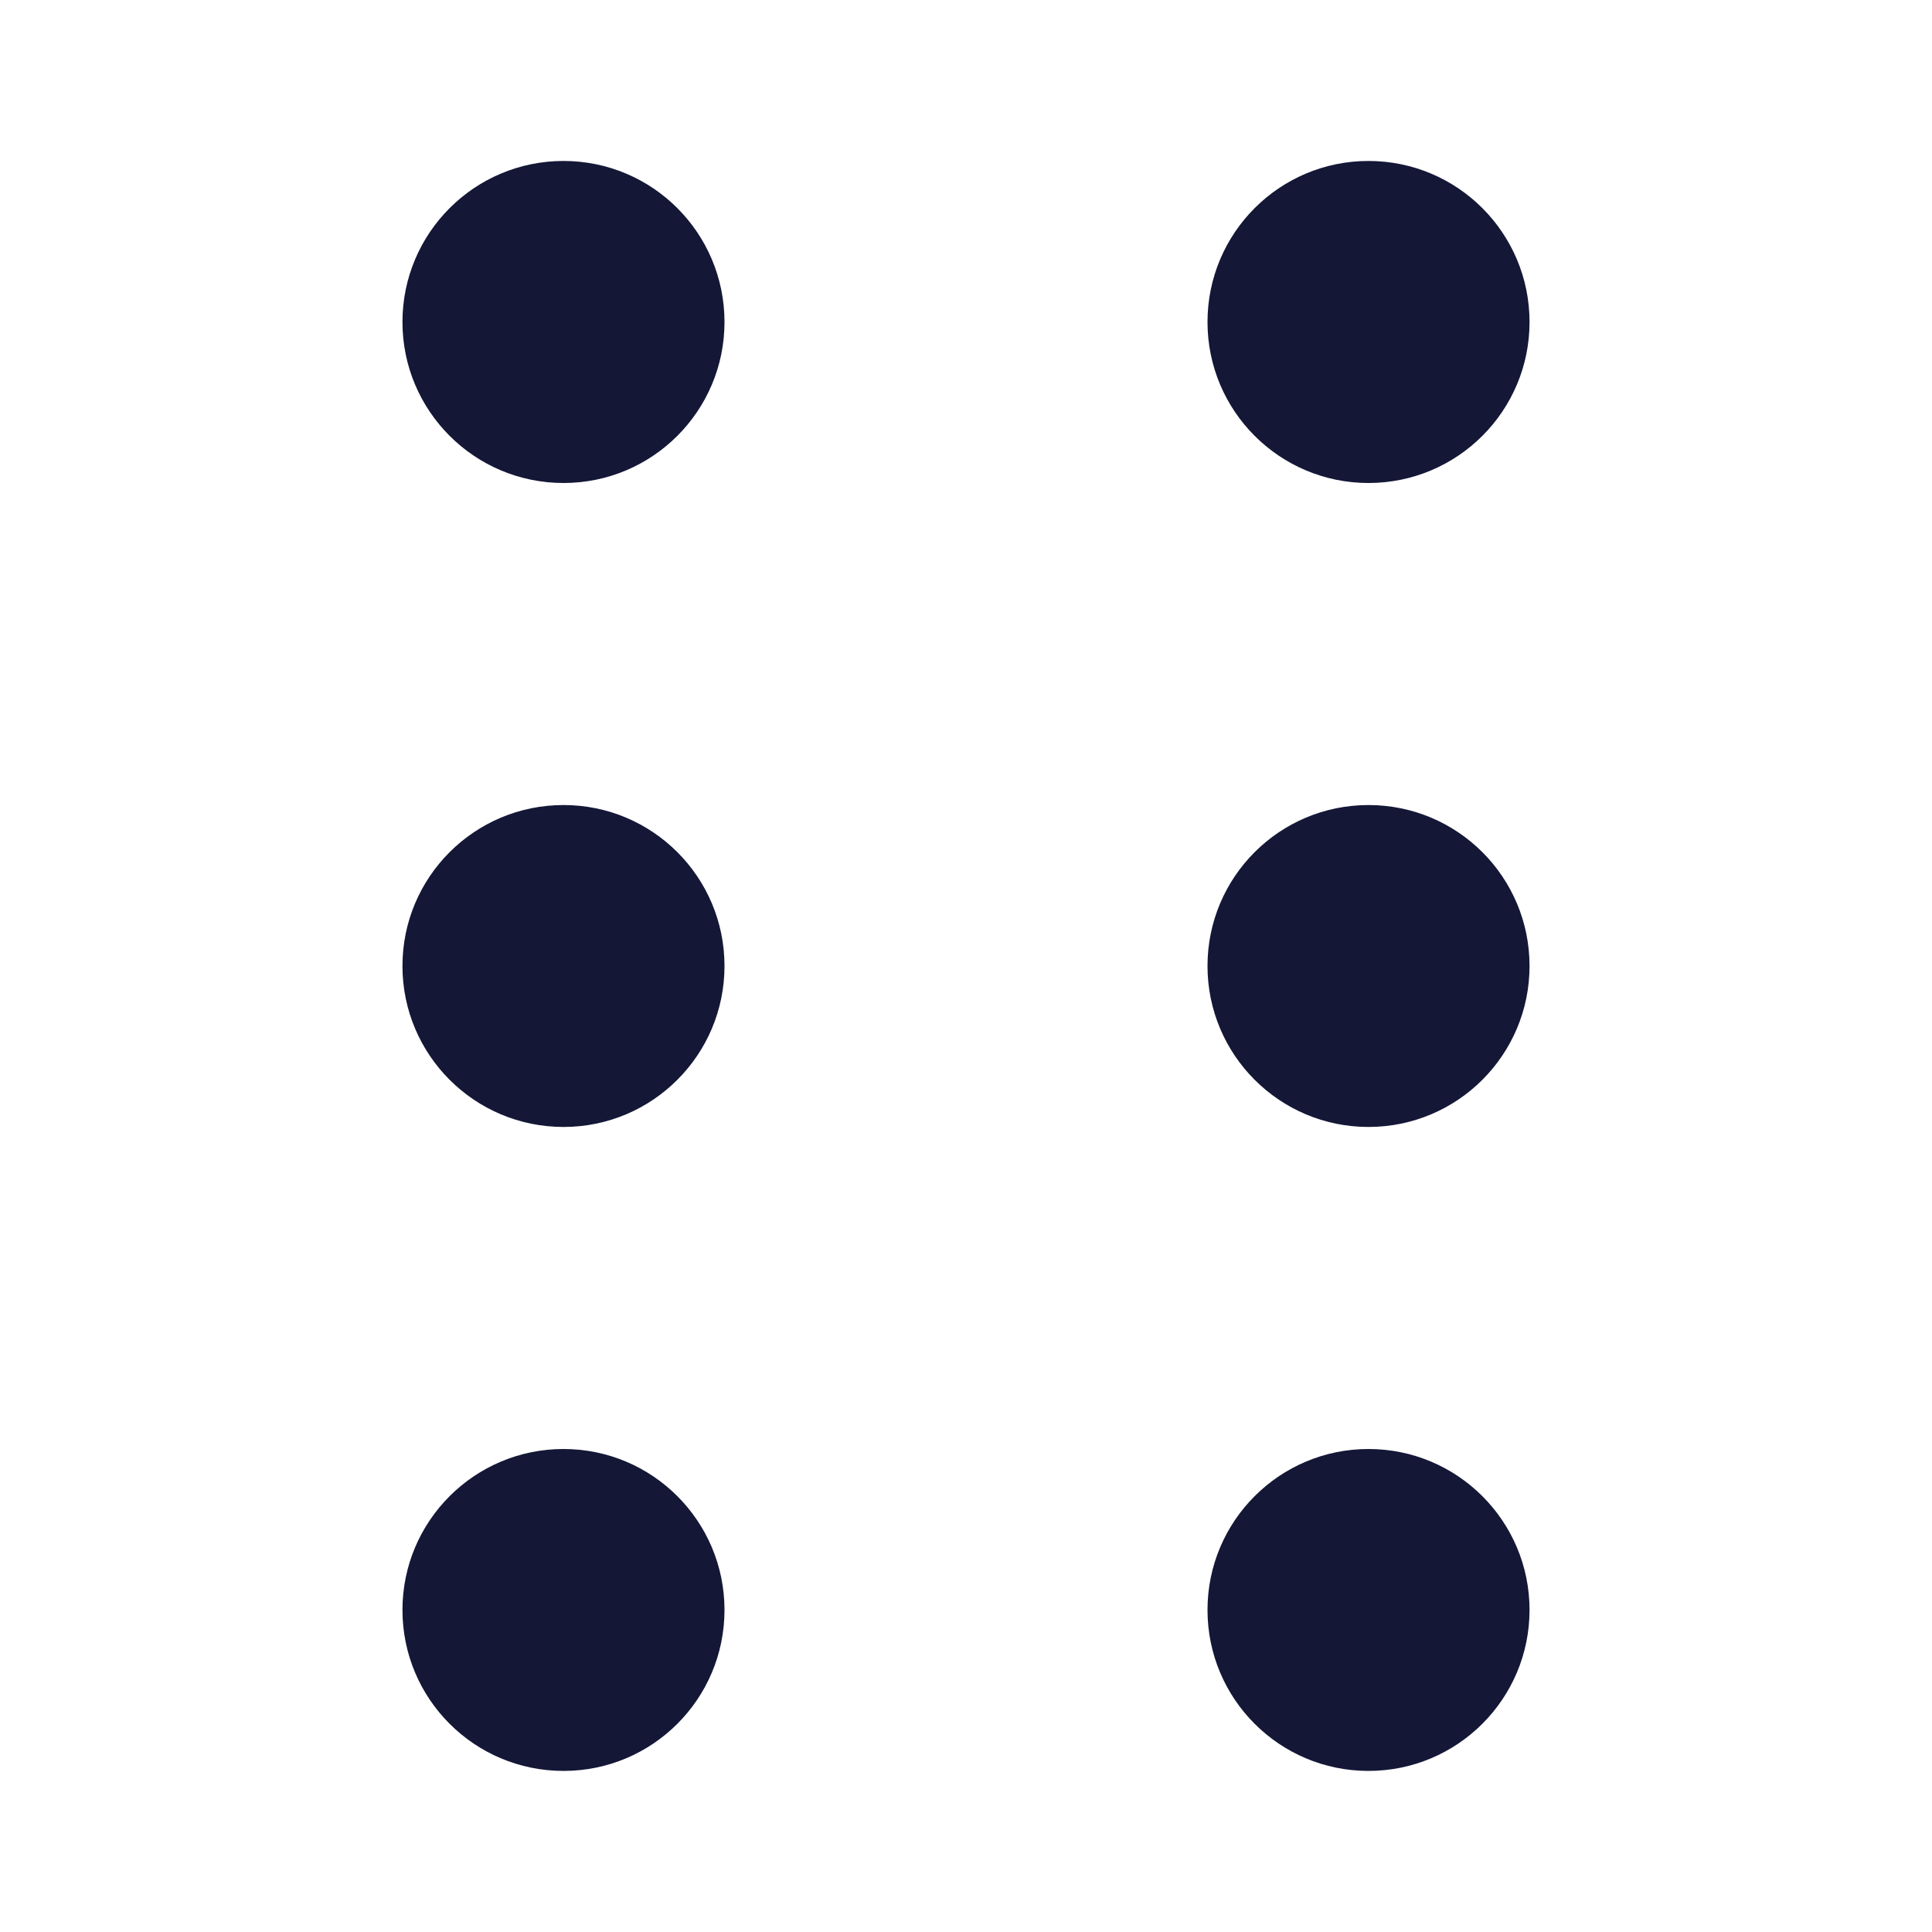<svg width="16" height="16" viewBox="0 0 16 16" fill="none" xmlns="http://www.w3.org/2000/svg">
<path fill-rule="evenodd" clip-rule="evenodd" d="M4.667 12C5.403 12 6 12.597 6 13.333C6 14.07 5.403 14.666 4.667 14.666C3.93 14.666 3.333 14.07 3.333 13.333C3.333 12.597 3.93 12 4.667 12ZM4.667 6.667C5.403 6.667 6 7.263 6 8C6 8.736 5.403 9.333 4.667 9.333C3.93 9.333 3.333 8.736 3.333 8C3.333 7.263 3.93 6.667 4.667 6.667ZM6 2.667C6 1.93 5.403 1.333 4.667 1.333C3.93 1.333 3.333 1.93 3.333 2.667C3.333 3.403 3.93 4 4.667 4C5.403 4 6 3.403 6 2.667Z" fill="#141736"/>
<path fill-rule="evenodd" clip-rule="evenodd" d="M11.333 12C12.07 12 12.667 12.597 12.667 13.333C12.667 14.069 12.07 14.666 11.333 14.666C10.597 14.666 10 14.07 10 13.333C10 12.597 10.597 12 11.333 12ZM11.333 6.667C12.07 6.667 12.667 7.263 12.667 8C12.667 8.736 12.07 9.333 11.333 9.333C10.597 9.333 10 8.736 10 8C10 7.263 10.597 6.667 11.333 6.667ZM12.667 2.667C12.667 1.93 12.07 1.333 11.333 1.333C10.597 1.333 10 1.93 10 2.667C10 3.403 10.597 4 11.333 4C12.07 4 12.667 3.403 12.667 2.667Z" fill="#141736"/>
</svg>
